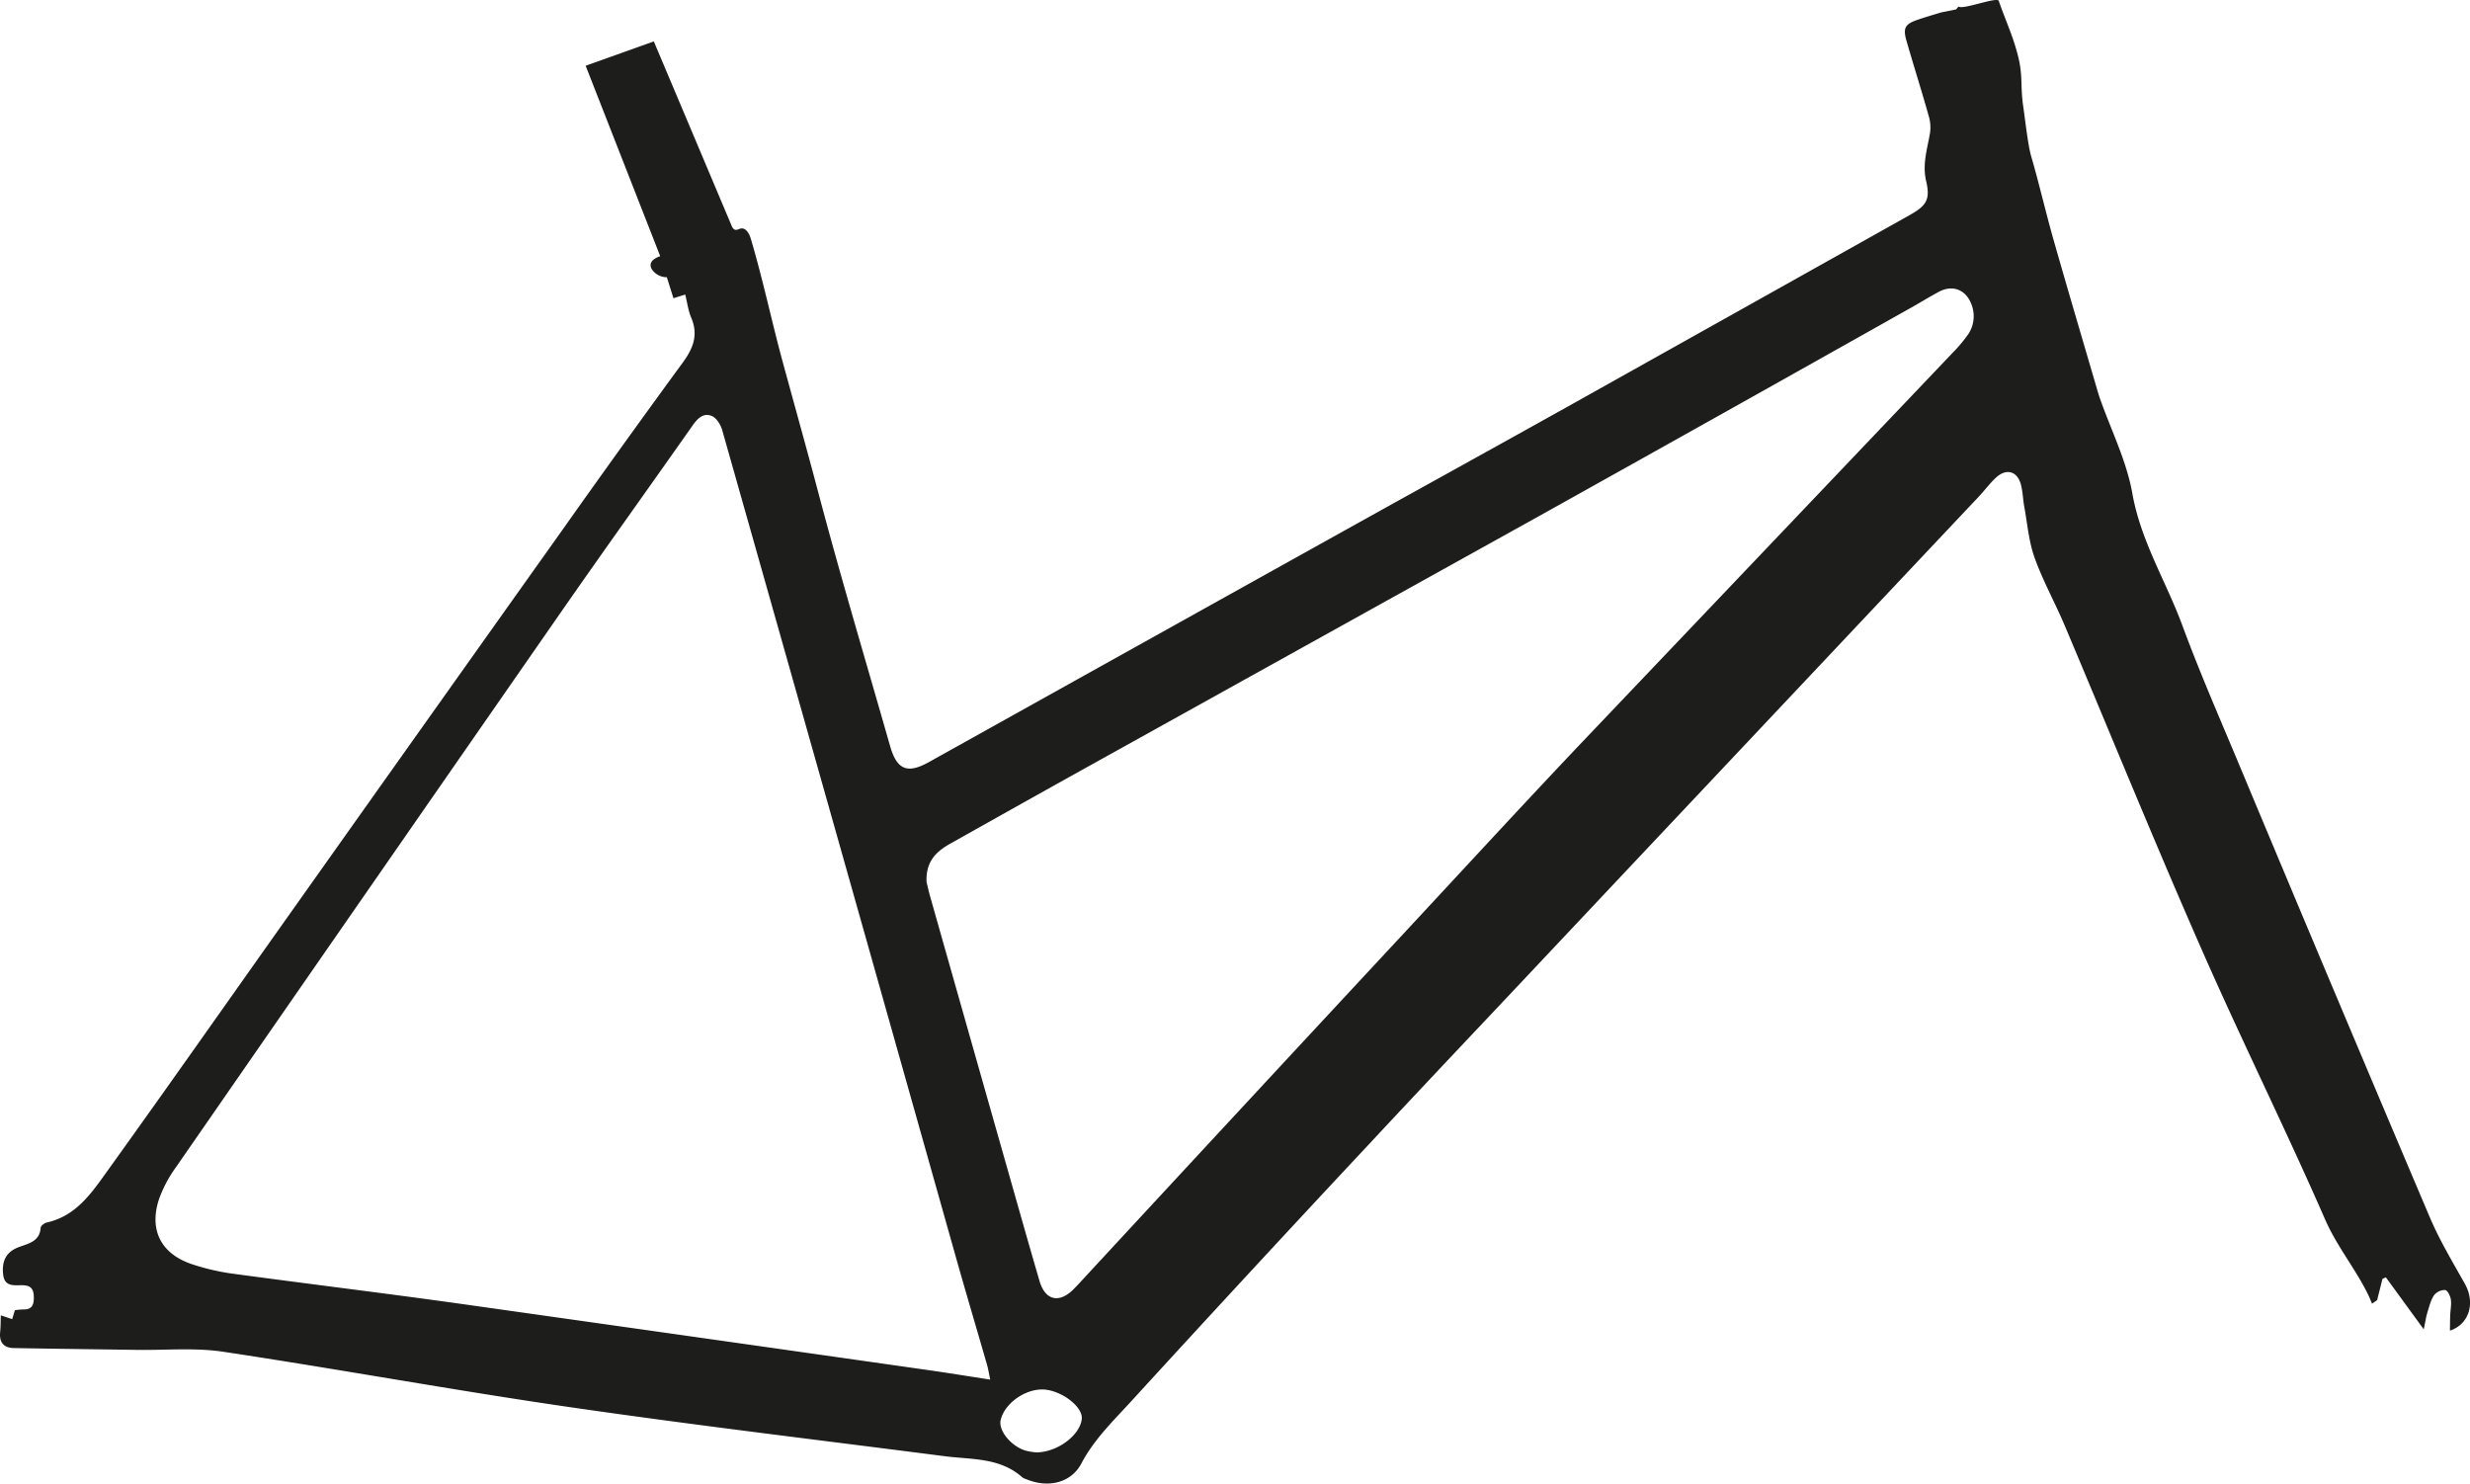 <svg xmlns="http://www.w3.org/2000/svg" viewBox="0 0 1014.56 609.37"><defs><style>.cls-1{fill:#1d1d1b;}</style></defs><title>Asset 25</title><g id="Layer_2" data-name="Layer 2"><g id="Layer_1-2" data-name="Layer 1"><path class="cls-1" d="M797.27,5.12c-2.39.74-5.62,1.67-8.81,2.73-6.15,2-7,3.48-5.18,9.56,3,10.4,6.31,20.74,9.21,31.18a16.57,16.57,0,0,1,.05,7.27c-1.16,6.14-2.89,12.06-1.37,18.53,1.75,7.45.21,10-6.52,13.82q-70.19,39.35-140.42,78.64c-30.54,17.06-61.19,33.93-91.75,50.95q-85.52,47.61-171,95.27c-8.87,4.93-13.11,3.06-15.89-6.69-9.88-34.63-20.23-69.14-29.45-104-4.75-17.93-9.75-35.79-14.63-53.69-4.58-16.82-8.12-33.84-13.09-50.56-.62-2.09-2-4.66-4.12-4.27-.78.14-1.51.69-2.28.53s-1.24-1-1.56-1.79q-15.94-37.8-31.9-75.59l-28,10,30.62,78.21c-2.41.87-5,2.41-3.51,5.28a7.44,7.44,0,0,0,5.66,3.35c.2,0,.38,0,.57,0l2.72,8.65,4.84-1.52c.79,3.21,1.22,6.56,2.48,9.57,3,7.07.74,12.6-3.53,18.43q-25.05,34.24-49.54,68.88-58.2,81.82-116.25,163.74C91.09,414.83,67.72,448.1,44,481.12c-6.38,8.88-12.69,18.31-24.72,21-1,.22-2.52,1.35-2.58,2.14-.37,5.73-5,6.47-9,8-5,1.84-7.09,5.54-6.39,11.35.63,5.28,4.95,4.17,8.21,4.3s4.3,1.7,4.37,4.7-.49,5.31-4.27,5.24a27.51,27.51,0,0,0-3.5.32L5,541.83.35,540.27c-.09,2.38-.06,4.67-.29,6.94-.42,4.18,1.5,6.43,5.64,6.5,16.84.31,33.67.5,50.51.75,11.91.18,24-1,35.7.8,47.48,7.15,94.73,15.83,142.25,22.73,51.18,7.43,102.55,13.52,153.85,20.14,11.05,1.43,22.73.47,31.89,8.67a6.38,6.38,0,0,0,1.83.84c8.66,3.61,18.19,1.58,22.46-6.55,5.27-10,13.27-17.65,20.66-25.74q48.68-53.24,98-105.94c21.12-22.7,42.47-45.19,63.72-67.77q36.88-39.18,73.78-78.34Q756.53,263.66,812.78,204c2.41-2.56,4.5-5.44,7.08-7.82,4.26-3.93,8.76-2.68,10.23,2.83.79,3,.83,6.12,1.39,9.16,1.29,7,1.85,14.27,4.23,20.9,3.41,9.51,8.39,18.45,12.34,27.78C866.7,301,884.74,345.36,904,389.22c16.41,37.44,34.63,74.1,51,111.57,4.86,11.15,12.51,20.33,17.73,31,.58,1.2,1.06,2.45,1.59,3.68l2.09-1.44,2.2-8.76,1.4-.6L995.55,546c.78-3.59,1-5.4,1.58-7.13.74-2.36,1.33-4.91,2.69-6.9a5.79,5.79,0,0,1,4.54-2.11c.93.09,2.11,2.43,2.33,3.88.31,2.09-.18,4.29-.26,6.45s-.08,4.09-.11,6.37c8.1-2.73,10.43-11.59,6.13-19.24-5.06-9-10.41-17.92-14.43-27.38q-40-94.23-79.47-188.7c-7.55-18-15.35-35.93-22.1-54.23-6.69-18.14-17.11-34.71-20.58-54.31-2.36-13.36-8.73-26-13.3-39-.33-.94-.64-1.9-.92-2.86-6.06-20.76-12.22-41.49-18.14-62.29-3.23-11.37-5.86-22.91-9.17-34.26C833,59.69,832,50.37,831,43.37c-1.15-8-.07-12.21-2-20-2-8.24-5.24-15-8-23-.63-1.84-15.15,3.87-16.53,2.28l-1,1.23M380,562.58q-95.8-13.63-191.62-27.16c-31.19-4.35-62.46-8.15-93.67-12.38a93,93,0,0,1-15.23-3.57c-13.1-4.11-18.42-13.95-14.17-26.91a52.74,52.74,0,0,1,7-13.18q79-114.09,158.15-228c17.86-25.68,36.1-51.1,54.09-76.7,2-2.87,4.48-5.23,7.83-3.81,1.94.82,3.64,3.58,4.27,5.8Q344.91,347,392.91,517.36c4.08,14.44,8.37,28.81,12.52,43.23.48,1.67.74,3.41,1.3,6.08C397.21,565.2,388.63,563.8,380,562.58Zm45.95,34a25.39,25.39,0,0,1-4.65-.73c-6.1-1.84-11.29-8.34-10.27-12.6,1.72-7.24,11-13.42,18.68-12.43l.5.08c7.14,1.18,14.45,7.26,14.14,11.75C443.92,589,435,596.3,426,596.57Zm382.28-459a58,58,0,0,1-6.13,7.28q-76.61,80.51-153.22,161C622,334.23,595.63,363,569,391.56q-33.2,35.7-66.35,71.46-29.22,31.51-58.4,63.06c-1,1.11-2.05,2.21-3.11,3.29-6,6.14-11.79,4.88-14.16-3.22-4.12-14.08-8.11-28.2-12.12-42.31q-16.4-57.73-32.76-115.47c-.68-2.4-1.2-4.84-1.51-6.09-.4-8.43,4-12.53,9.7-15.73q23.53-13.22,47.09-26.38,97.22-54,194.46-108,77.11-43,154-86.27c3.52-2,6.95-4.11,10.48-6,5.59-3.06,11.09-1,13.38,4.92A13.31,13.31,0,0,1,808.25,137.59Z"/></g></g></svg>